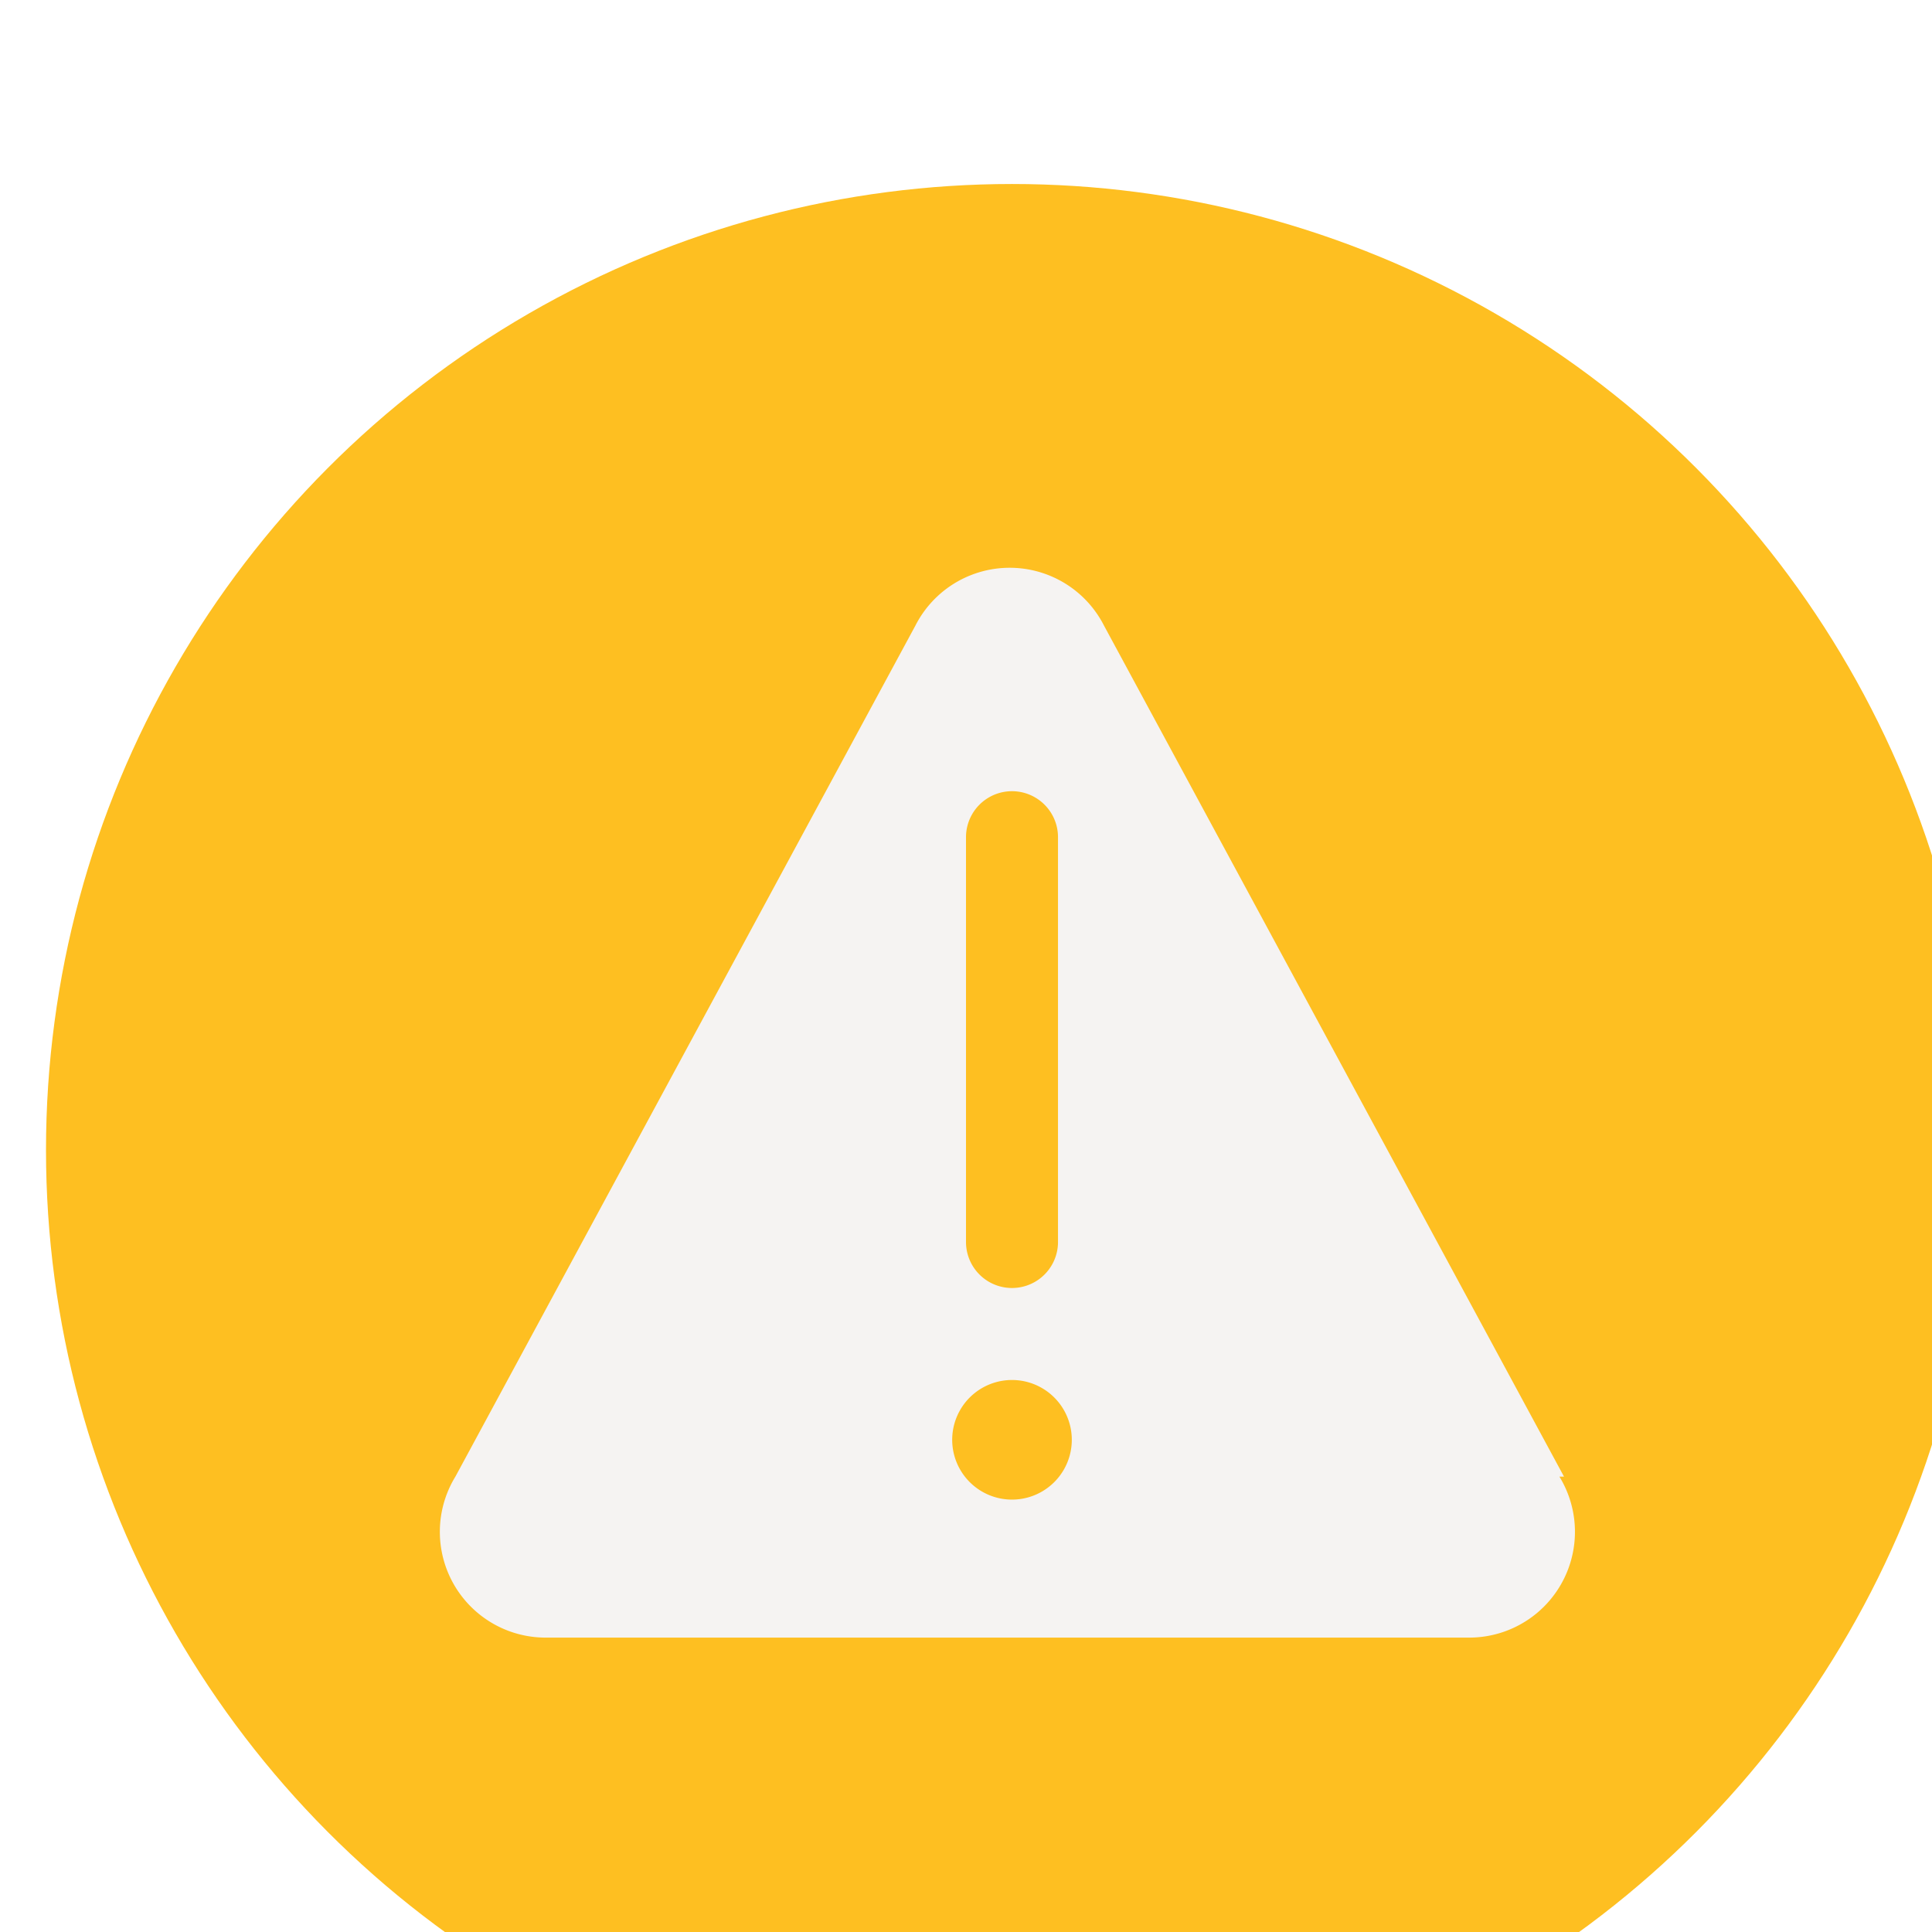 <svg xmlns="http://www.w3.org/2000/svg" width="42" height="42" fill="none"><g filter="url(#a)" transform="translate(-8 -5)"><circle cx="29" cy="26" r="21" fill="#febf21"/><path d="M41 33.1 31 14.6a2.3 2.3 0 0 0-4.1 0l-10 18.5a2.3 2.3 0 0 0 2 3.5h20a2.3 2.3 0 0 0 2-3.5zM28 19.2a1 1 0 1 1 2 0V28a1 1 0 0 1-2 0v-8.7zm1 14.4a1.3 1.3 0 1 1 0-2.6 1.3 1.3 0 0 1 0 2.6z" fill="#f5f3f2"/></g><defs><filter id="a" x="0" y="0" width="60" height="60" filterUnits="userSpaceOnUse" color-interpolation-filters="sRGB"><feFlood flood-opacity="0" result="A"/><feColorMatrix in="SourceAlpha" values="0 0 0 0 0 0 0 0 0 0 0 0 0 0 0 0 0 0 127 0" result="B"/><feOffset dx="1" dy="4"/><feGaussianBlur stdDeviation="4.5"/><feComposite in2="B" operator="out"/><feColorMatrix values="0 0 0 0 0.258 0 0 0 0 0.258 0 0 0 0 0.258 0 0 0 0.24 0"/><feBlend in2="A"/><feBlend in="SourceGraphic"/></filter></defs></svg>